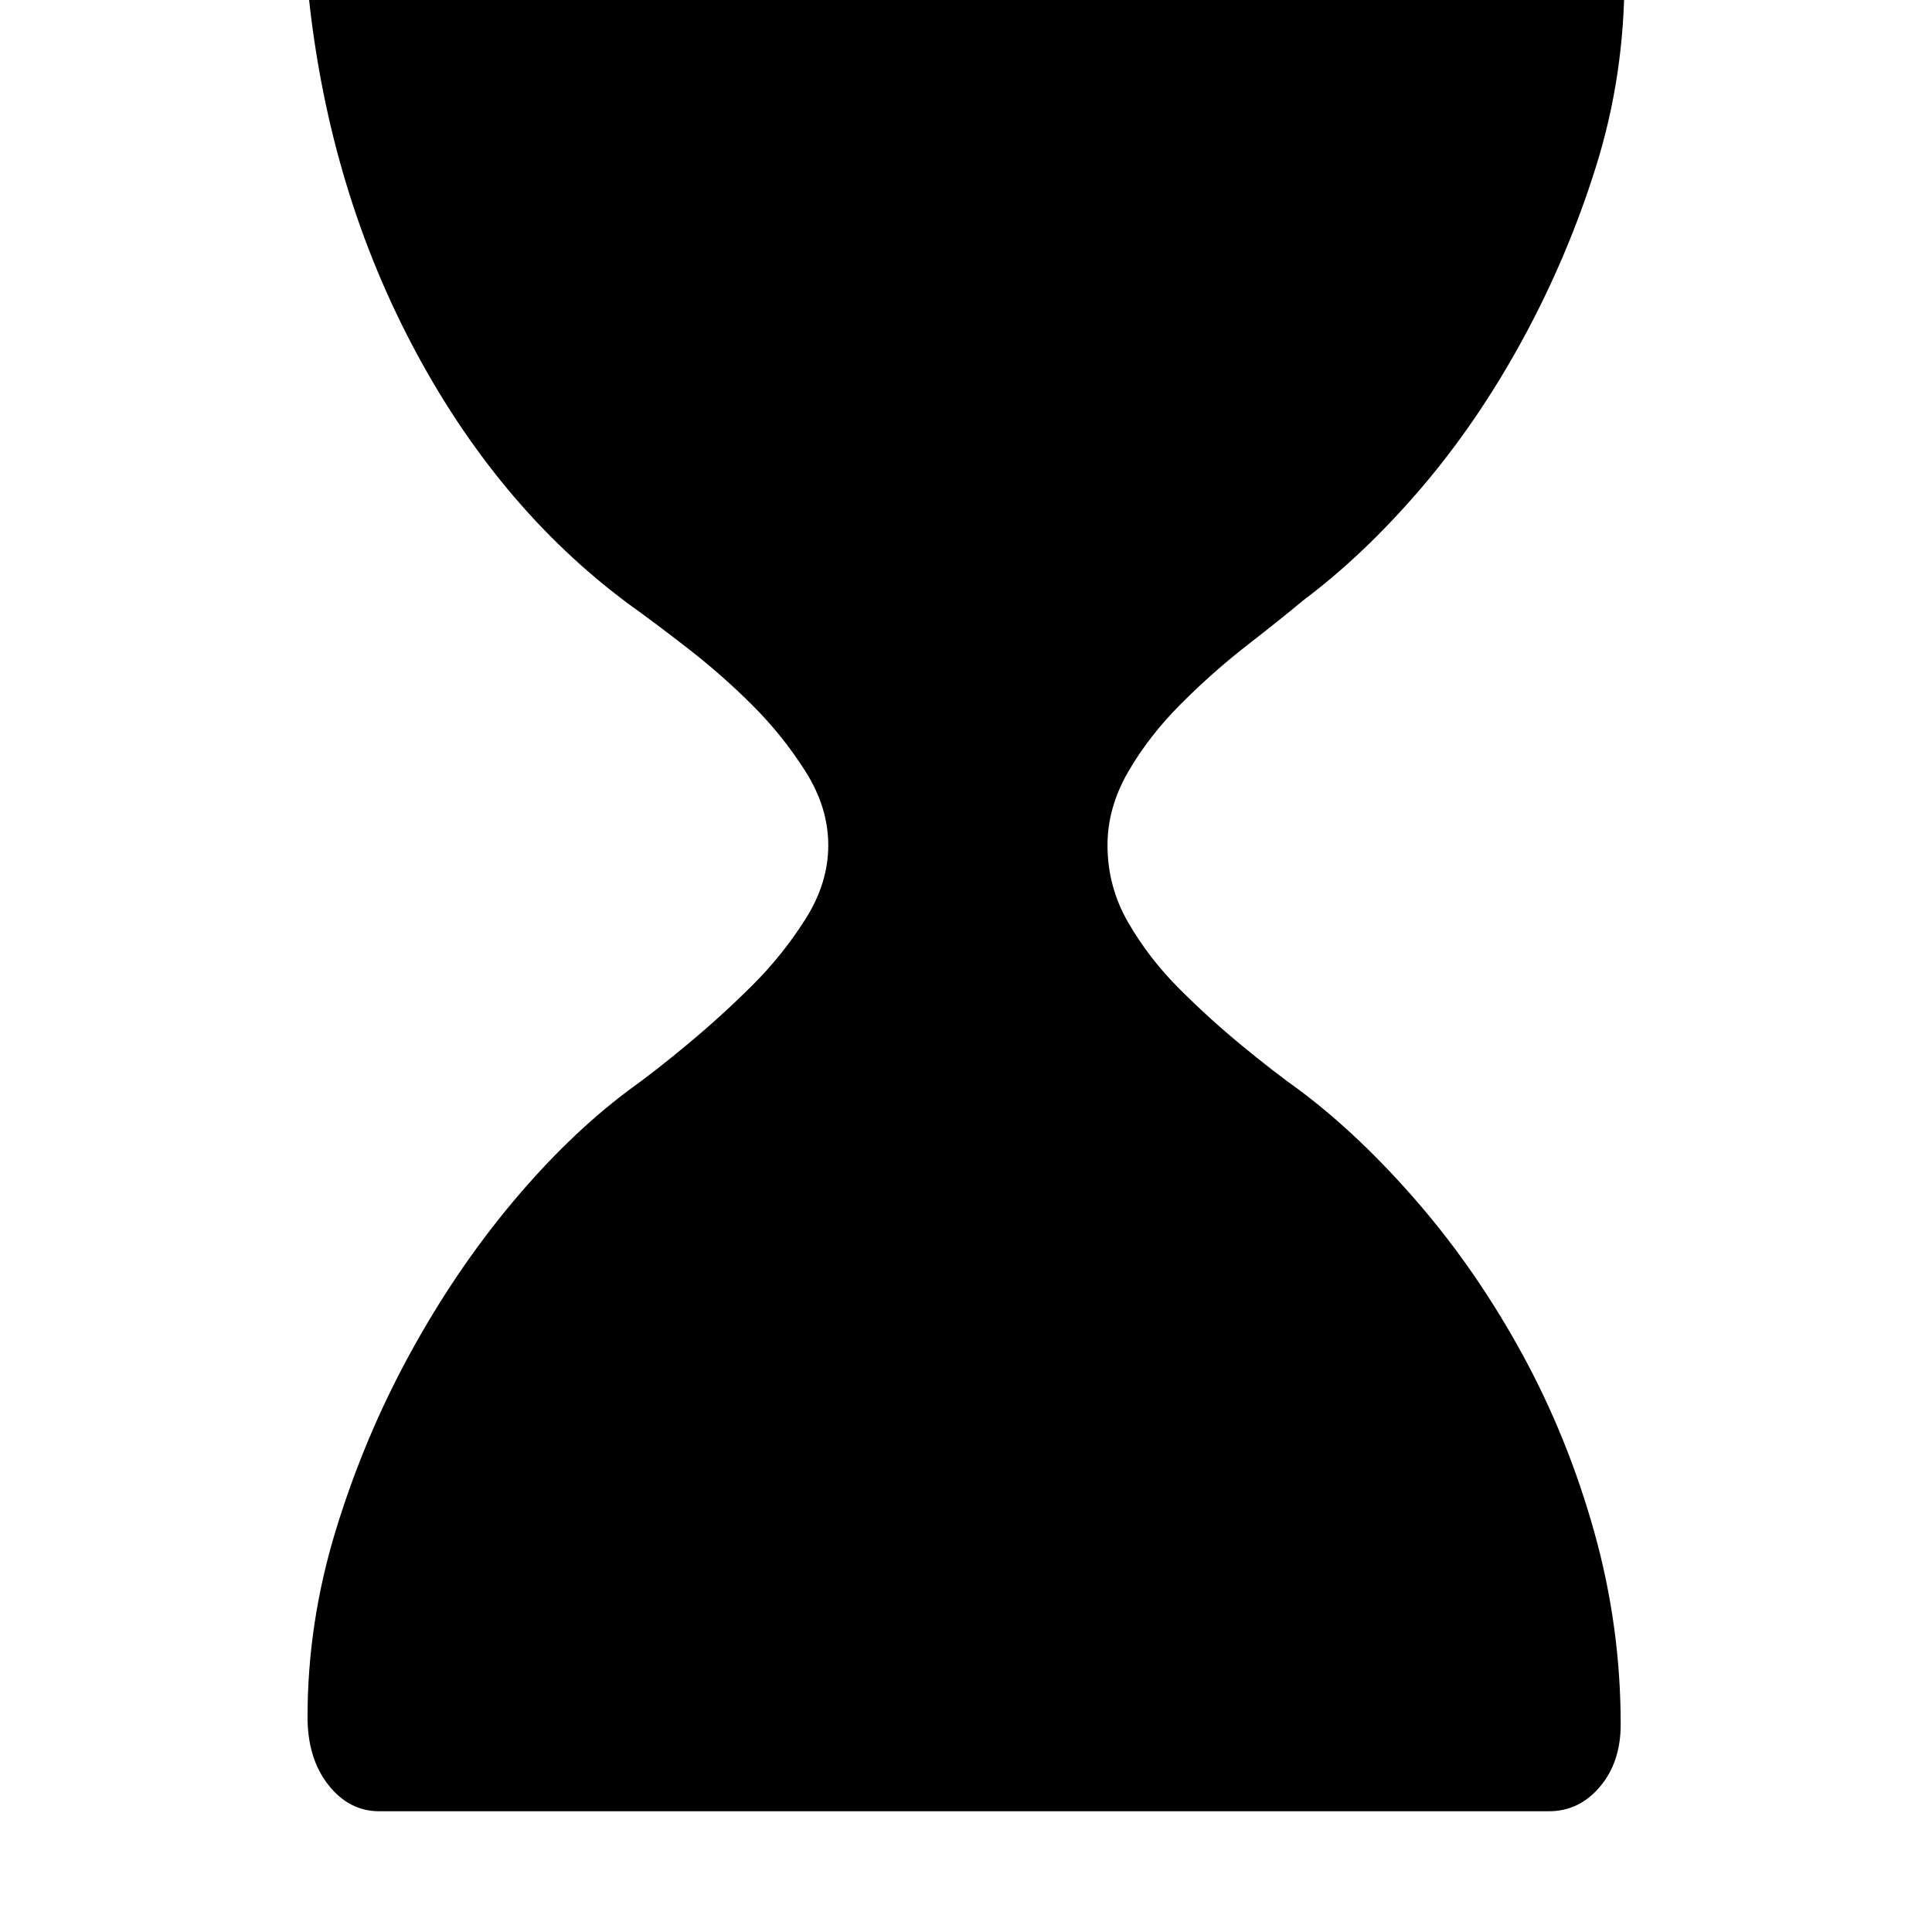 <svg xmlns="http://www.w3.org/2000/svg" viewBox="0 0 512 512">
	<path d="M293.5 224q0 11 5.5 20.5t13.5 17.5 16.5 15 15.5 12q16 12 31.5 30t27.5 40 19 47 7 51q0 10-5.5 16.5t-13.5 6.5h-310q-8 0-13.5-7t-5.5-18q0-25 7.5-49.5t19.5-46.5 27-40 31-30q7-5 16-12.5t17-15.5 14-17.5 6-19.5-6-19.5-14-17.5-17-15-16-12q-35-26-57.5-69T81.5-4q0-11 5-19.5t14-8.5h311q8 0 13.5 7.5T430.5-6q0 26-7.5 50t-19.5 46-27 39.5-31 29.5q-6 5-15 12T313 186.5t-14 18-5.5 19.5z"/>
</svg>